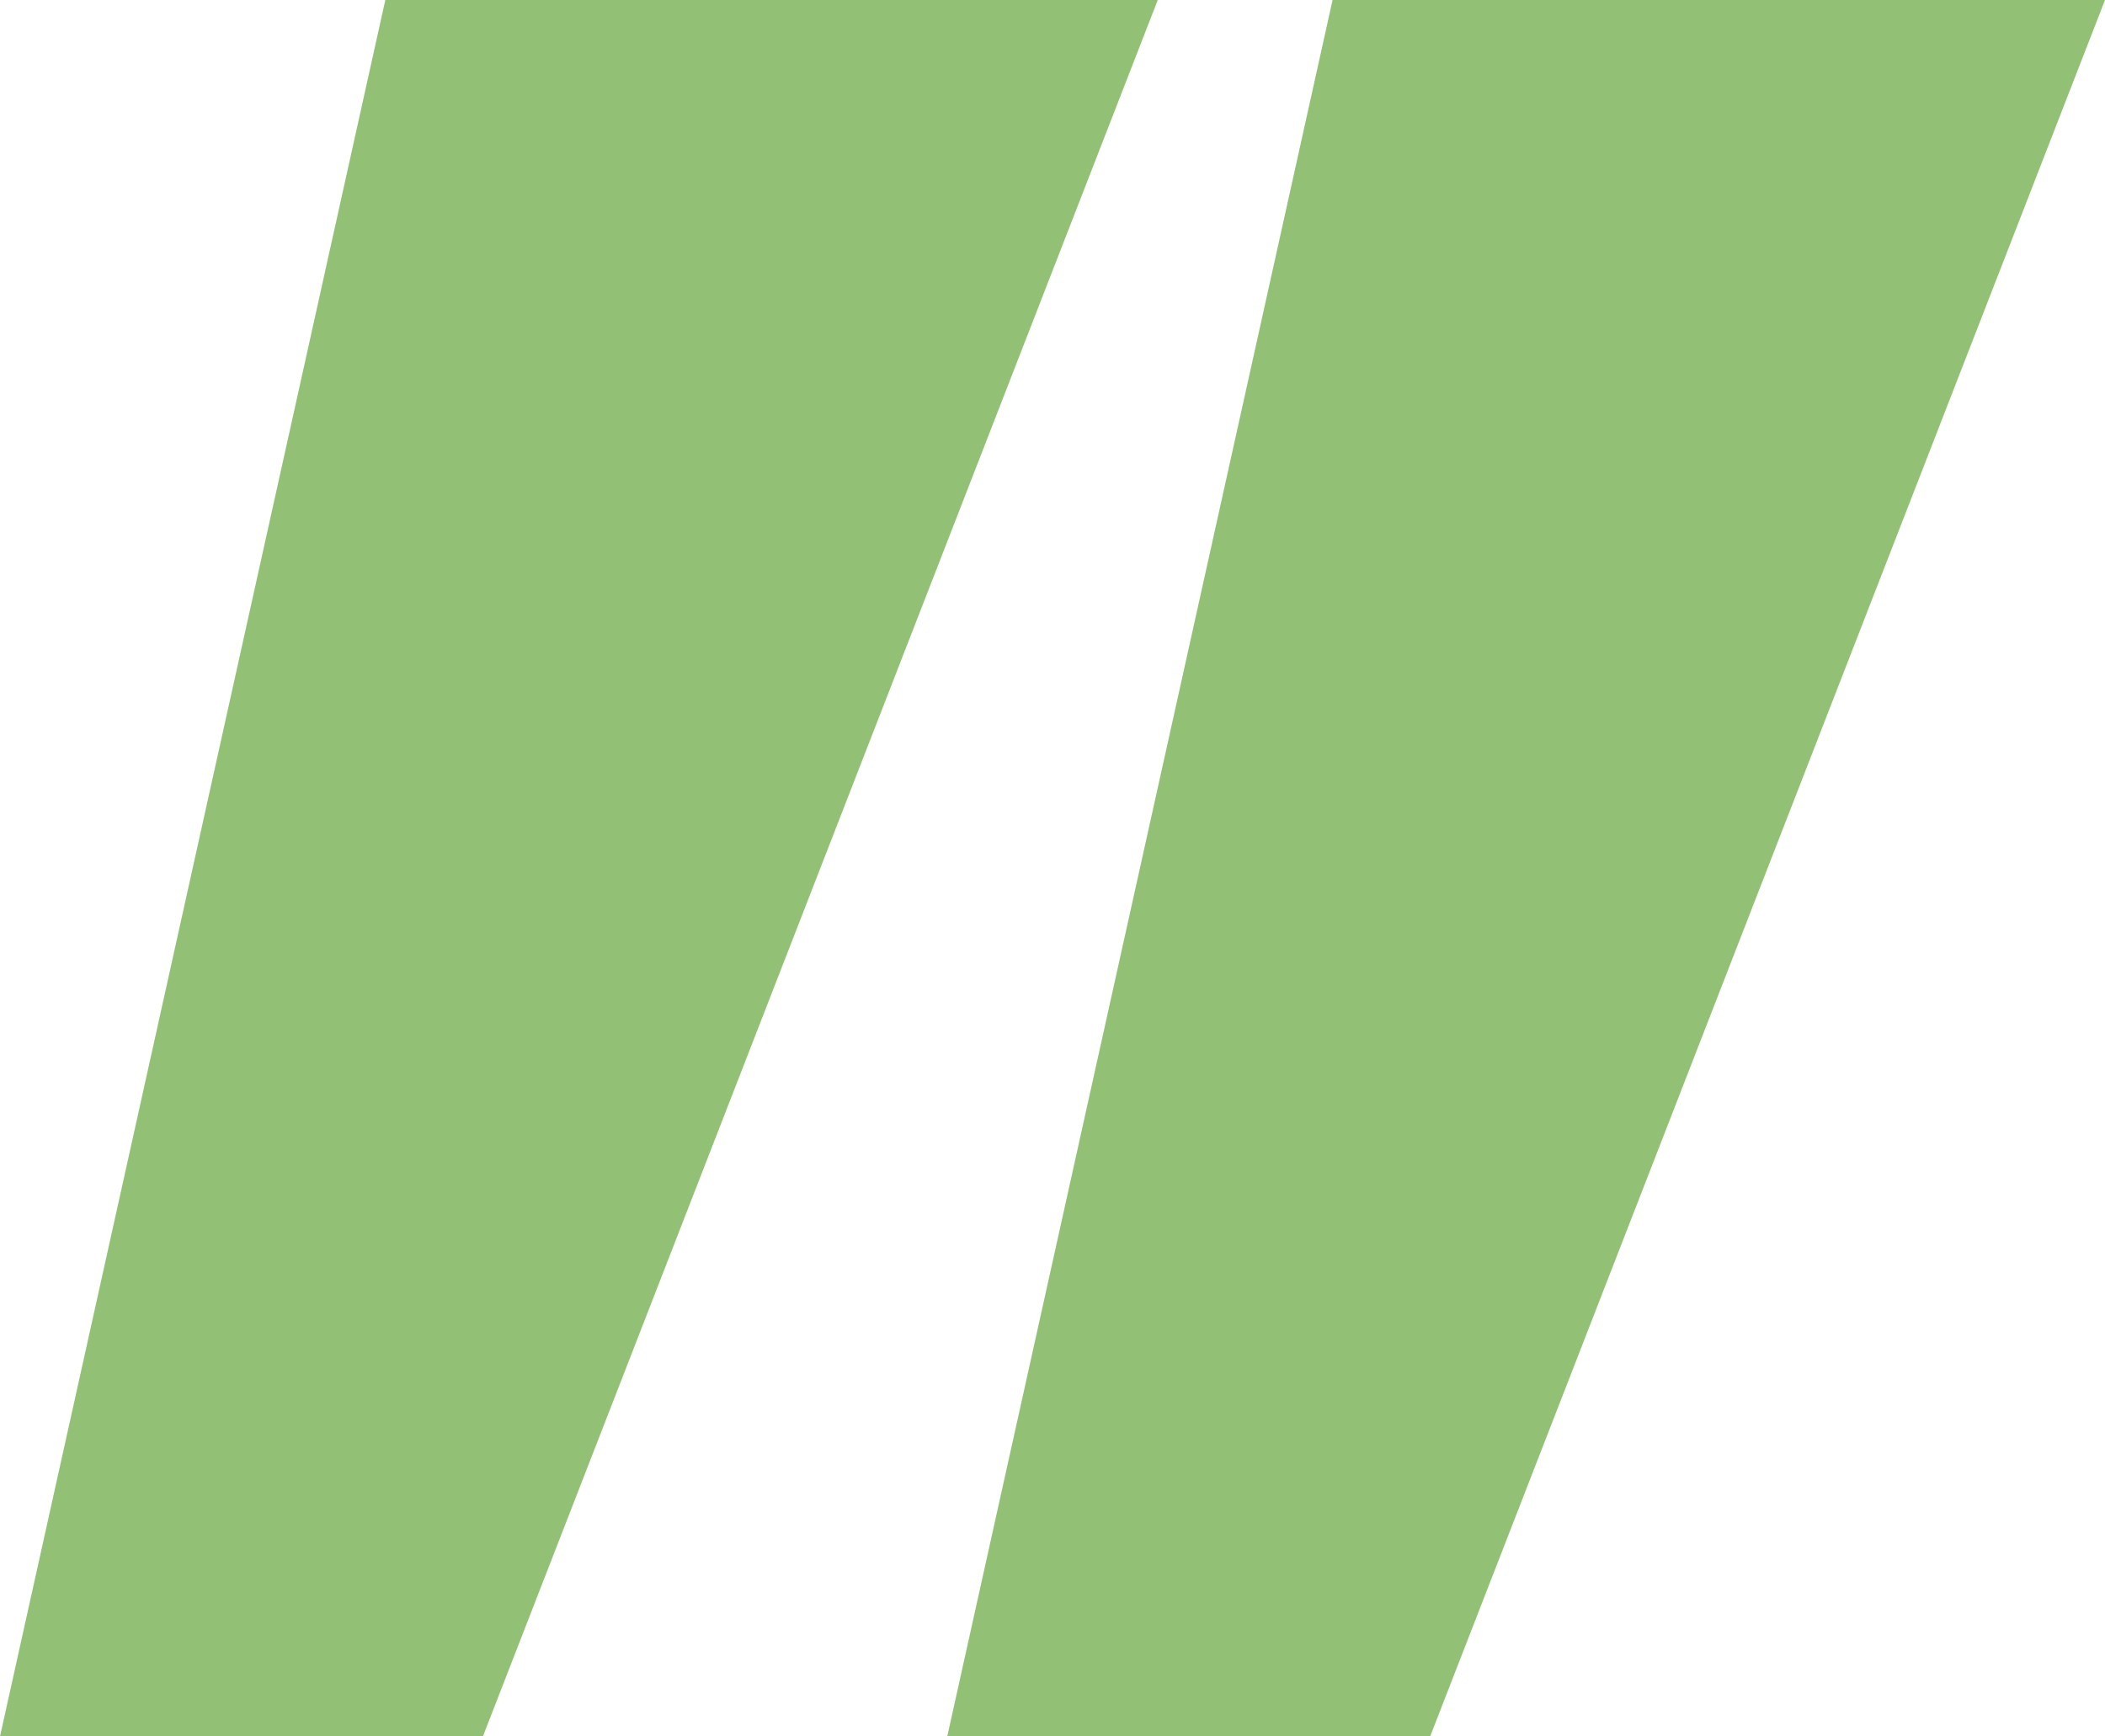 <svg width="120" height="99" viewBox="0 0 120 99" fill="none" xmlns="http://www.w3.org/2000/svg">
<g clip-path="url(#clip0_1_24)">
<path d="M27.528 99H0L21.966 0H66L27.528 99Z" fill="#92c176"/>
<path d="M81.528 99H54L75.966 0H120L81.528 99Z" fill="#92c176"/>
</g>
<defs>
<clipPath id="clip0_1_24">
<rect width="120" height="99" fill="white"/>
</clipPath>
</defs>
</svg>
